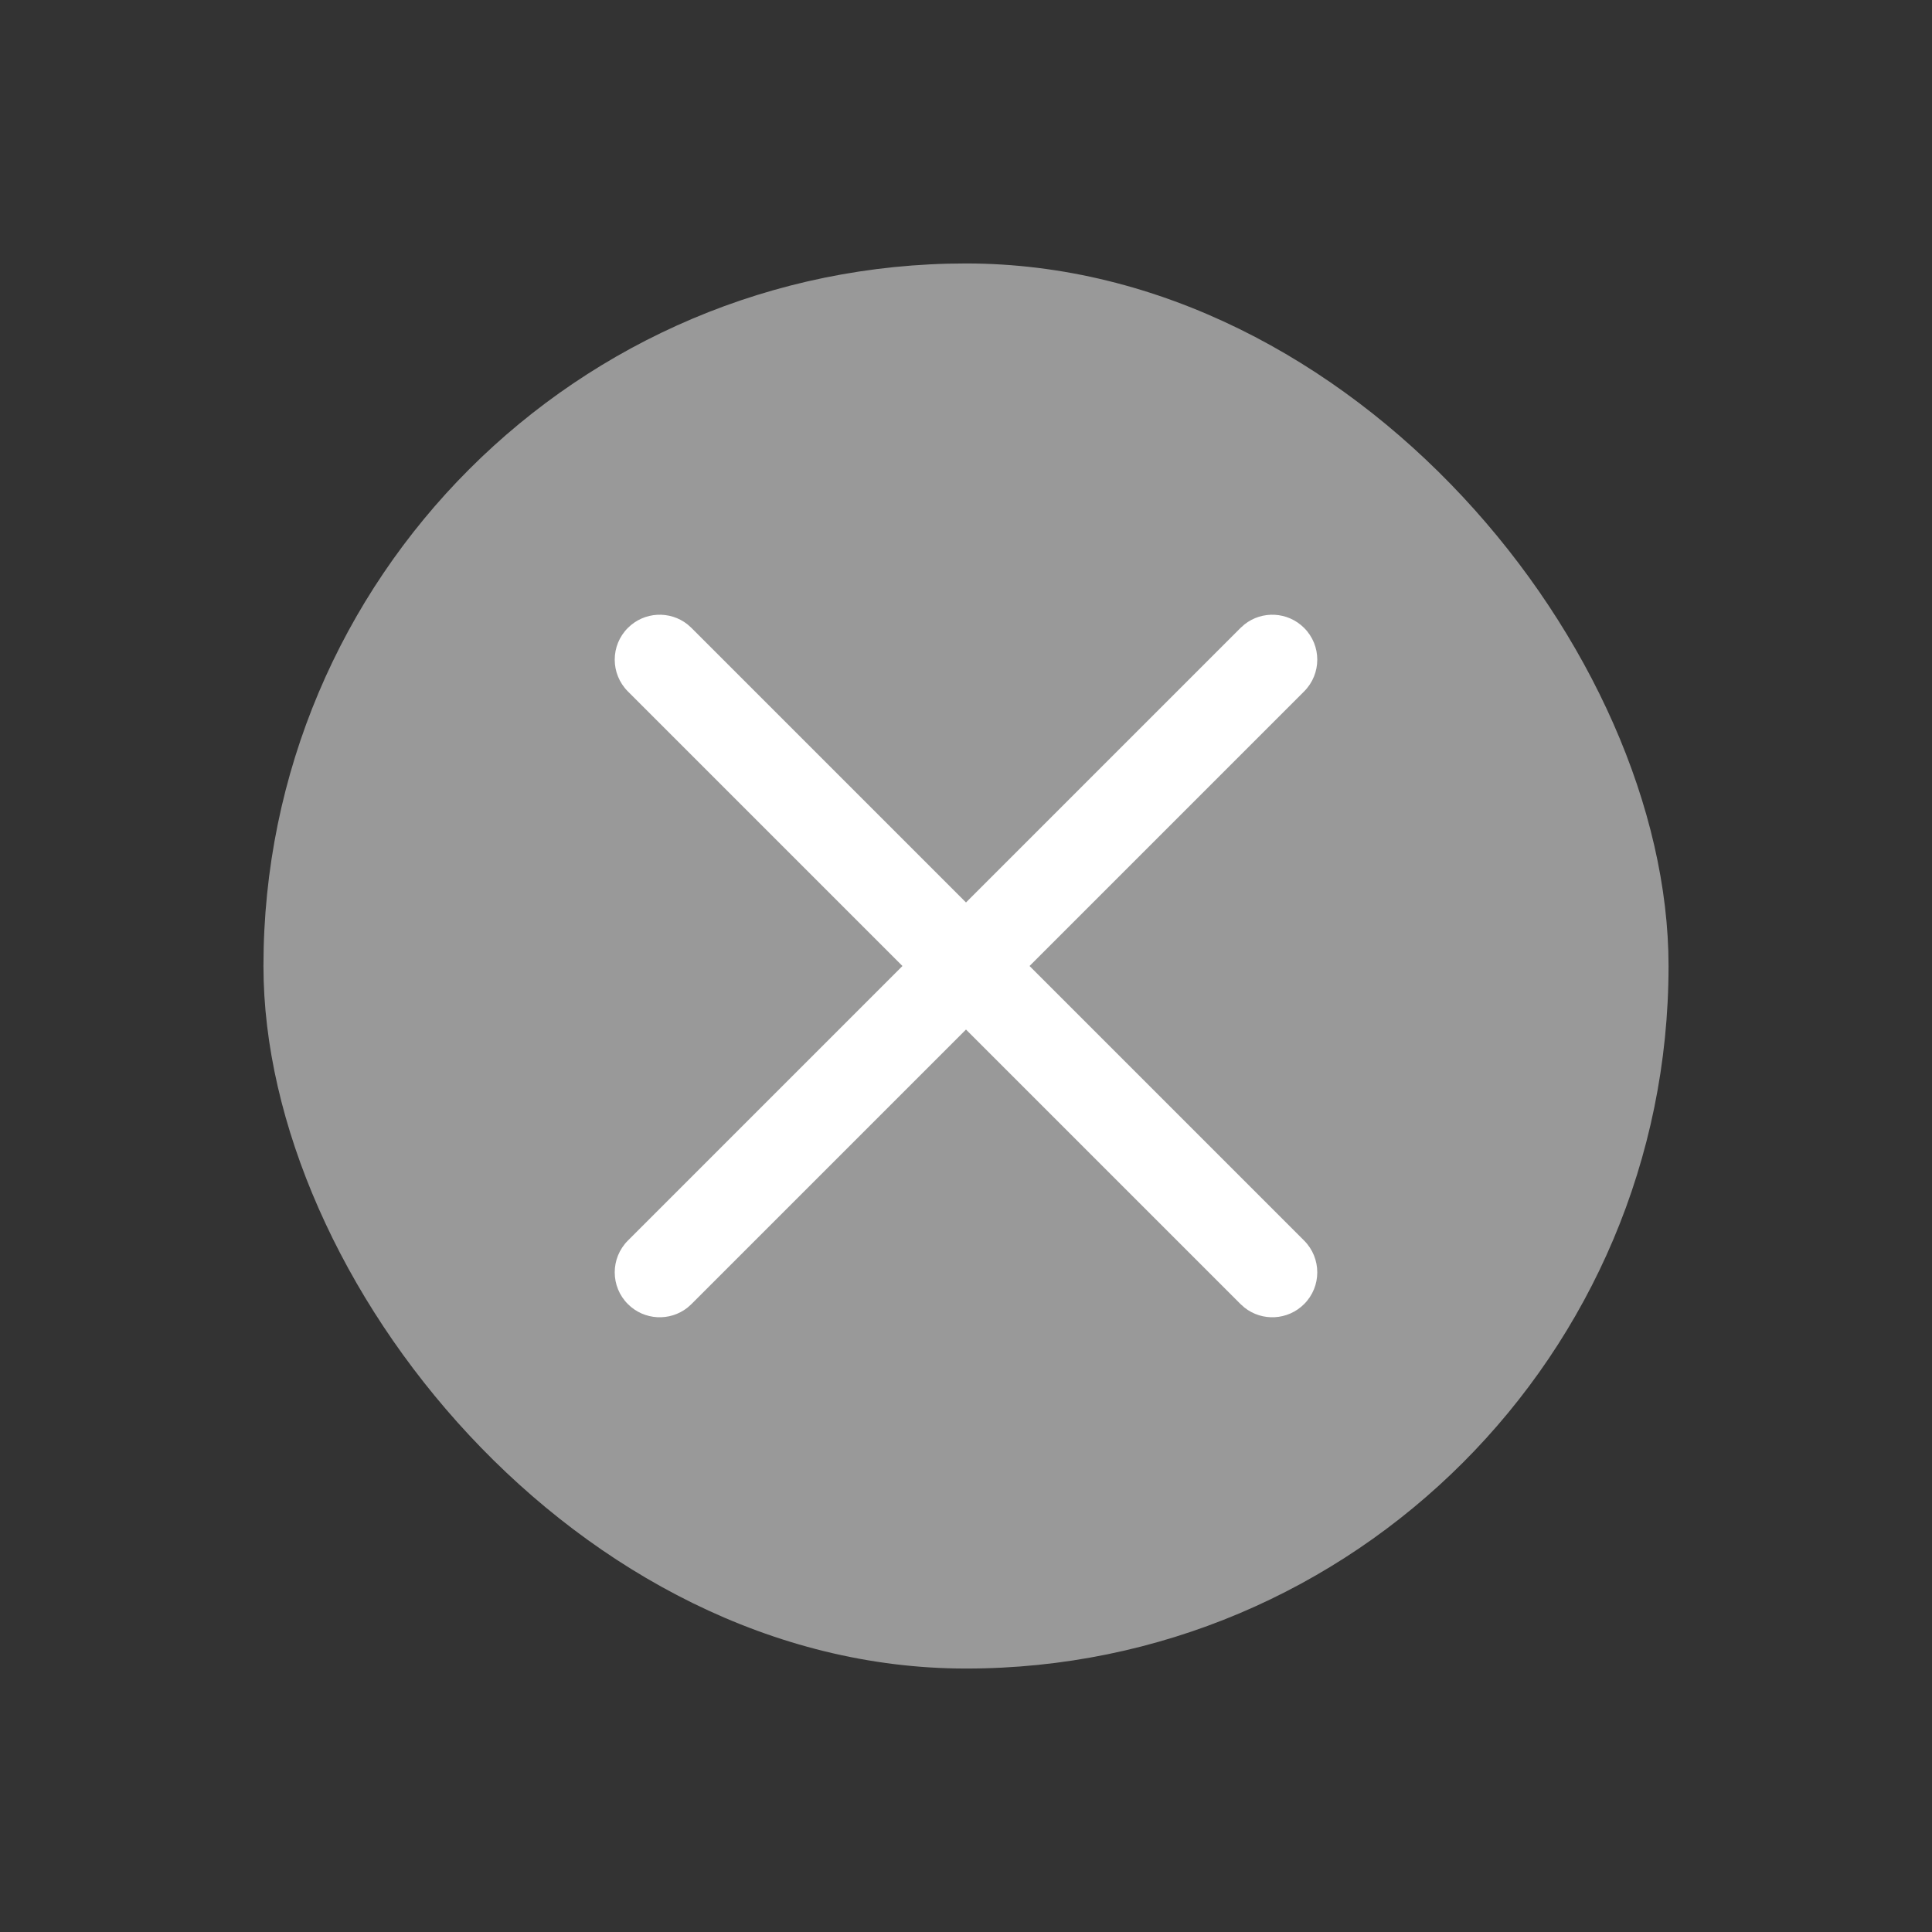 <svg width="44" height="44" viewBox="0 0 44 44" fill="none" xmlns="http://www.w3.org/2000/svg">
<rect x="0" y="0" width="44" height="44" fill="#333333" stroke="none"/>
<g clip-path="url(#clip0_1903_20771)">
<rect x="6" y="6" width="32" height="32" rx="16" fill="white" fill-opacity="0.5"/>
<path fill-rule="evenodd" clip-rule="evenodd" d="M15.658 14.22C15.256 13.902 14.671 13.929 14.3 14.3C13.9 14.699 13.9 15.347 14.3 15.747L20.553 22L14.3 28.253C13.9 28.653 13.9 29.301 14.3 29.7C14.671 30.071 15.256 30.098 15.658 29.78L15.747 29.7L22 23.447L28.253 29.7L28.343 29.78C28.744 30.098 29.329 30.071 29.7 29.7C30.1 29.301 30.1 28.653 29.7 28.253L23.447 22L29.7 15.747C30.1 15.347 30.1 14.699 29.7 14.3C29.329 13.929 28.744 13.902 28.343 14.22L28.253 14.3L22 20.553L15.747 14.3L15.658 14.22Z" fill="white"/>
</g>
<defs>
<clipPath id="clip0_1903_20771">
<rect width="44" height="44" fill="white"/>
</clipPath>
</defs>
</svg>
